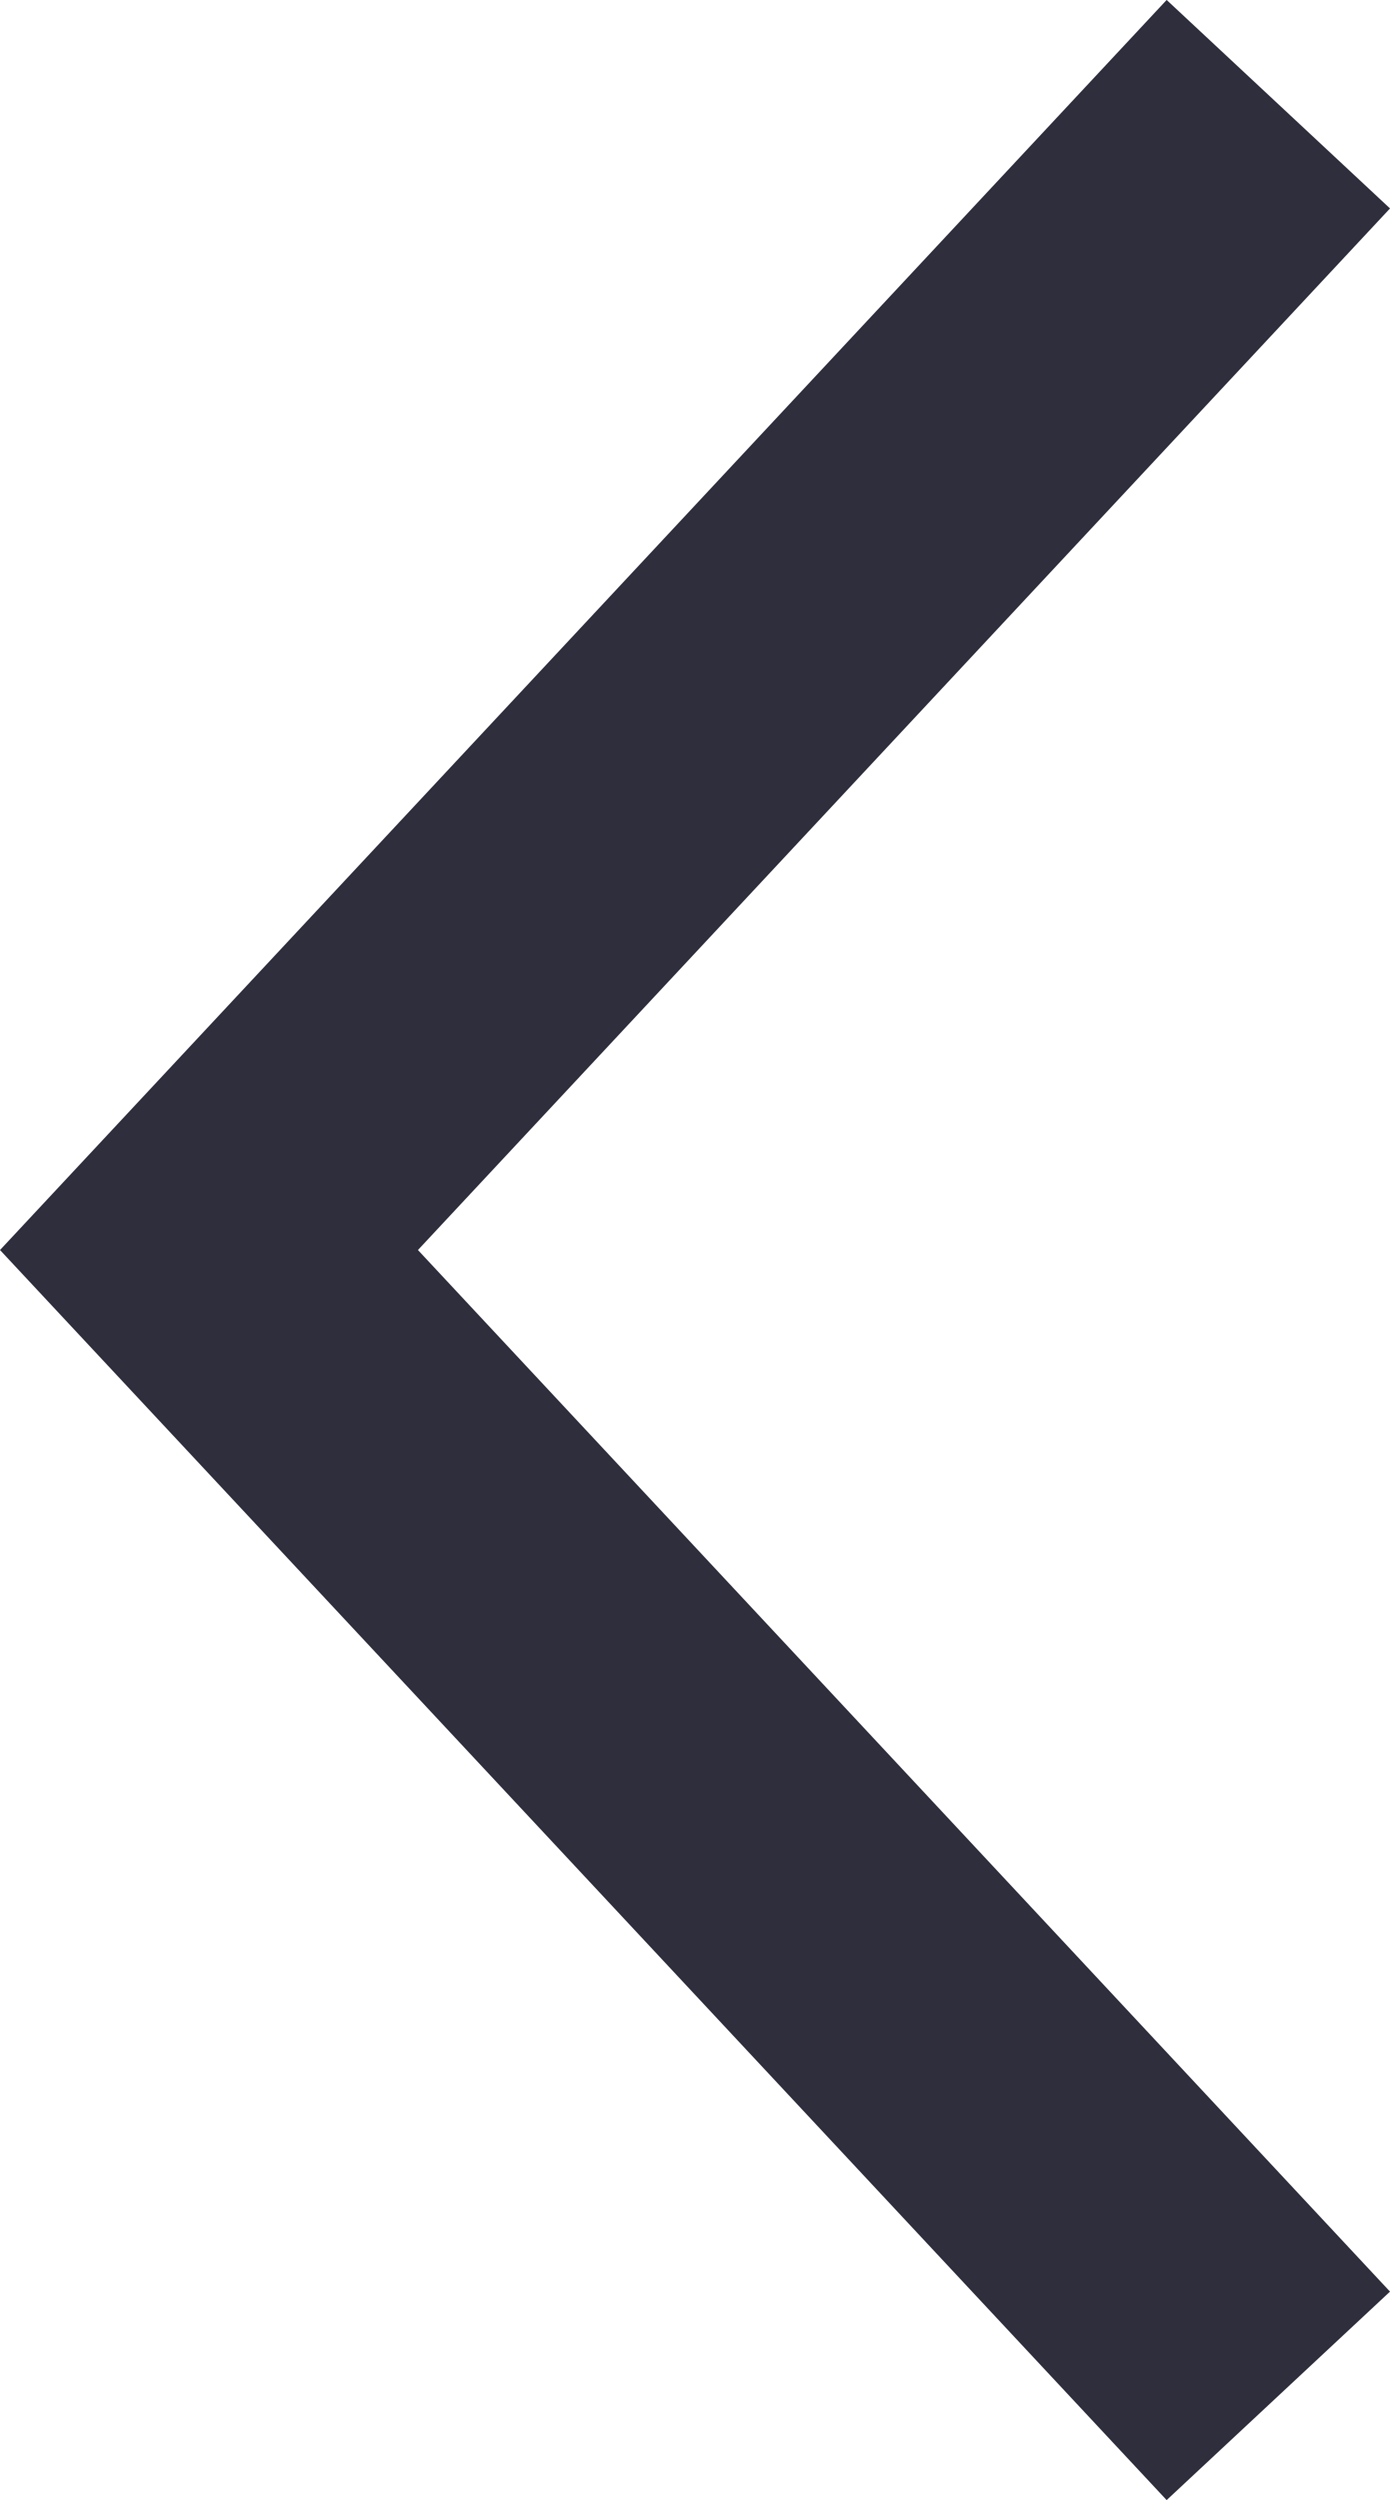 <svg xmlns="http://www.w3.org/2000/svg" width="9.099" height="16.364" viewBox="0 0 9.099 16.364"><defs><style>.a{fill:none;stroke:#2e2e3d;stroke-width:2px;}</style></defs><path class="a" d="M4890.622,6990.389l7,7.5-7,7.5" transform="translate(4898.99 7006.071) rotate(180)"/></svg>